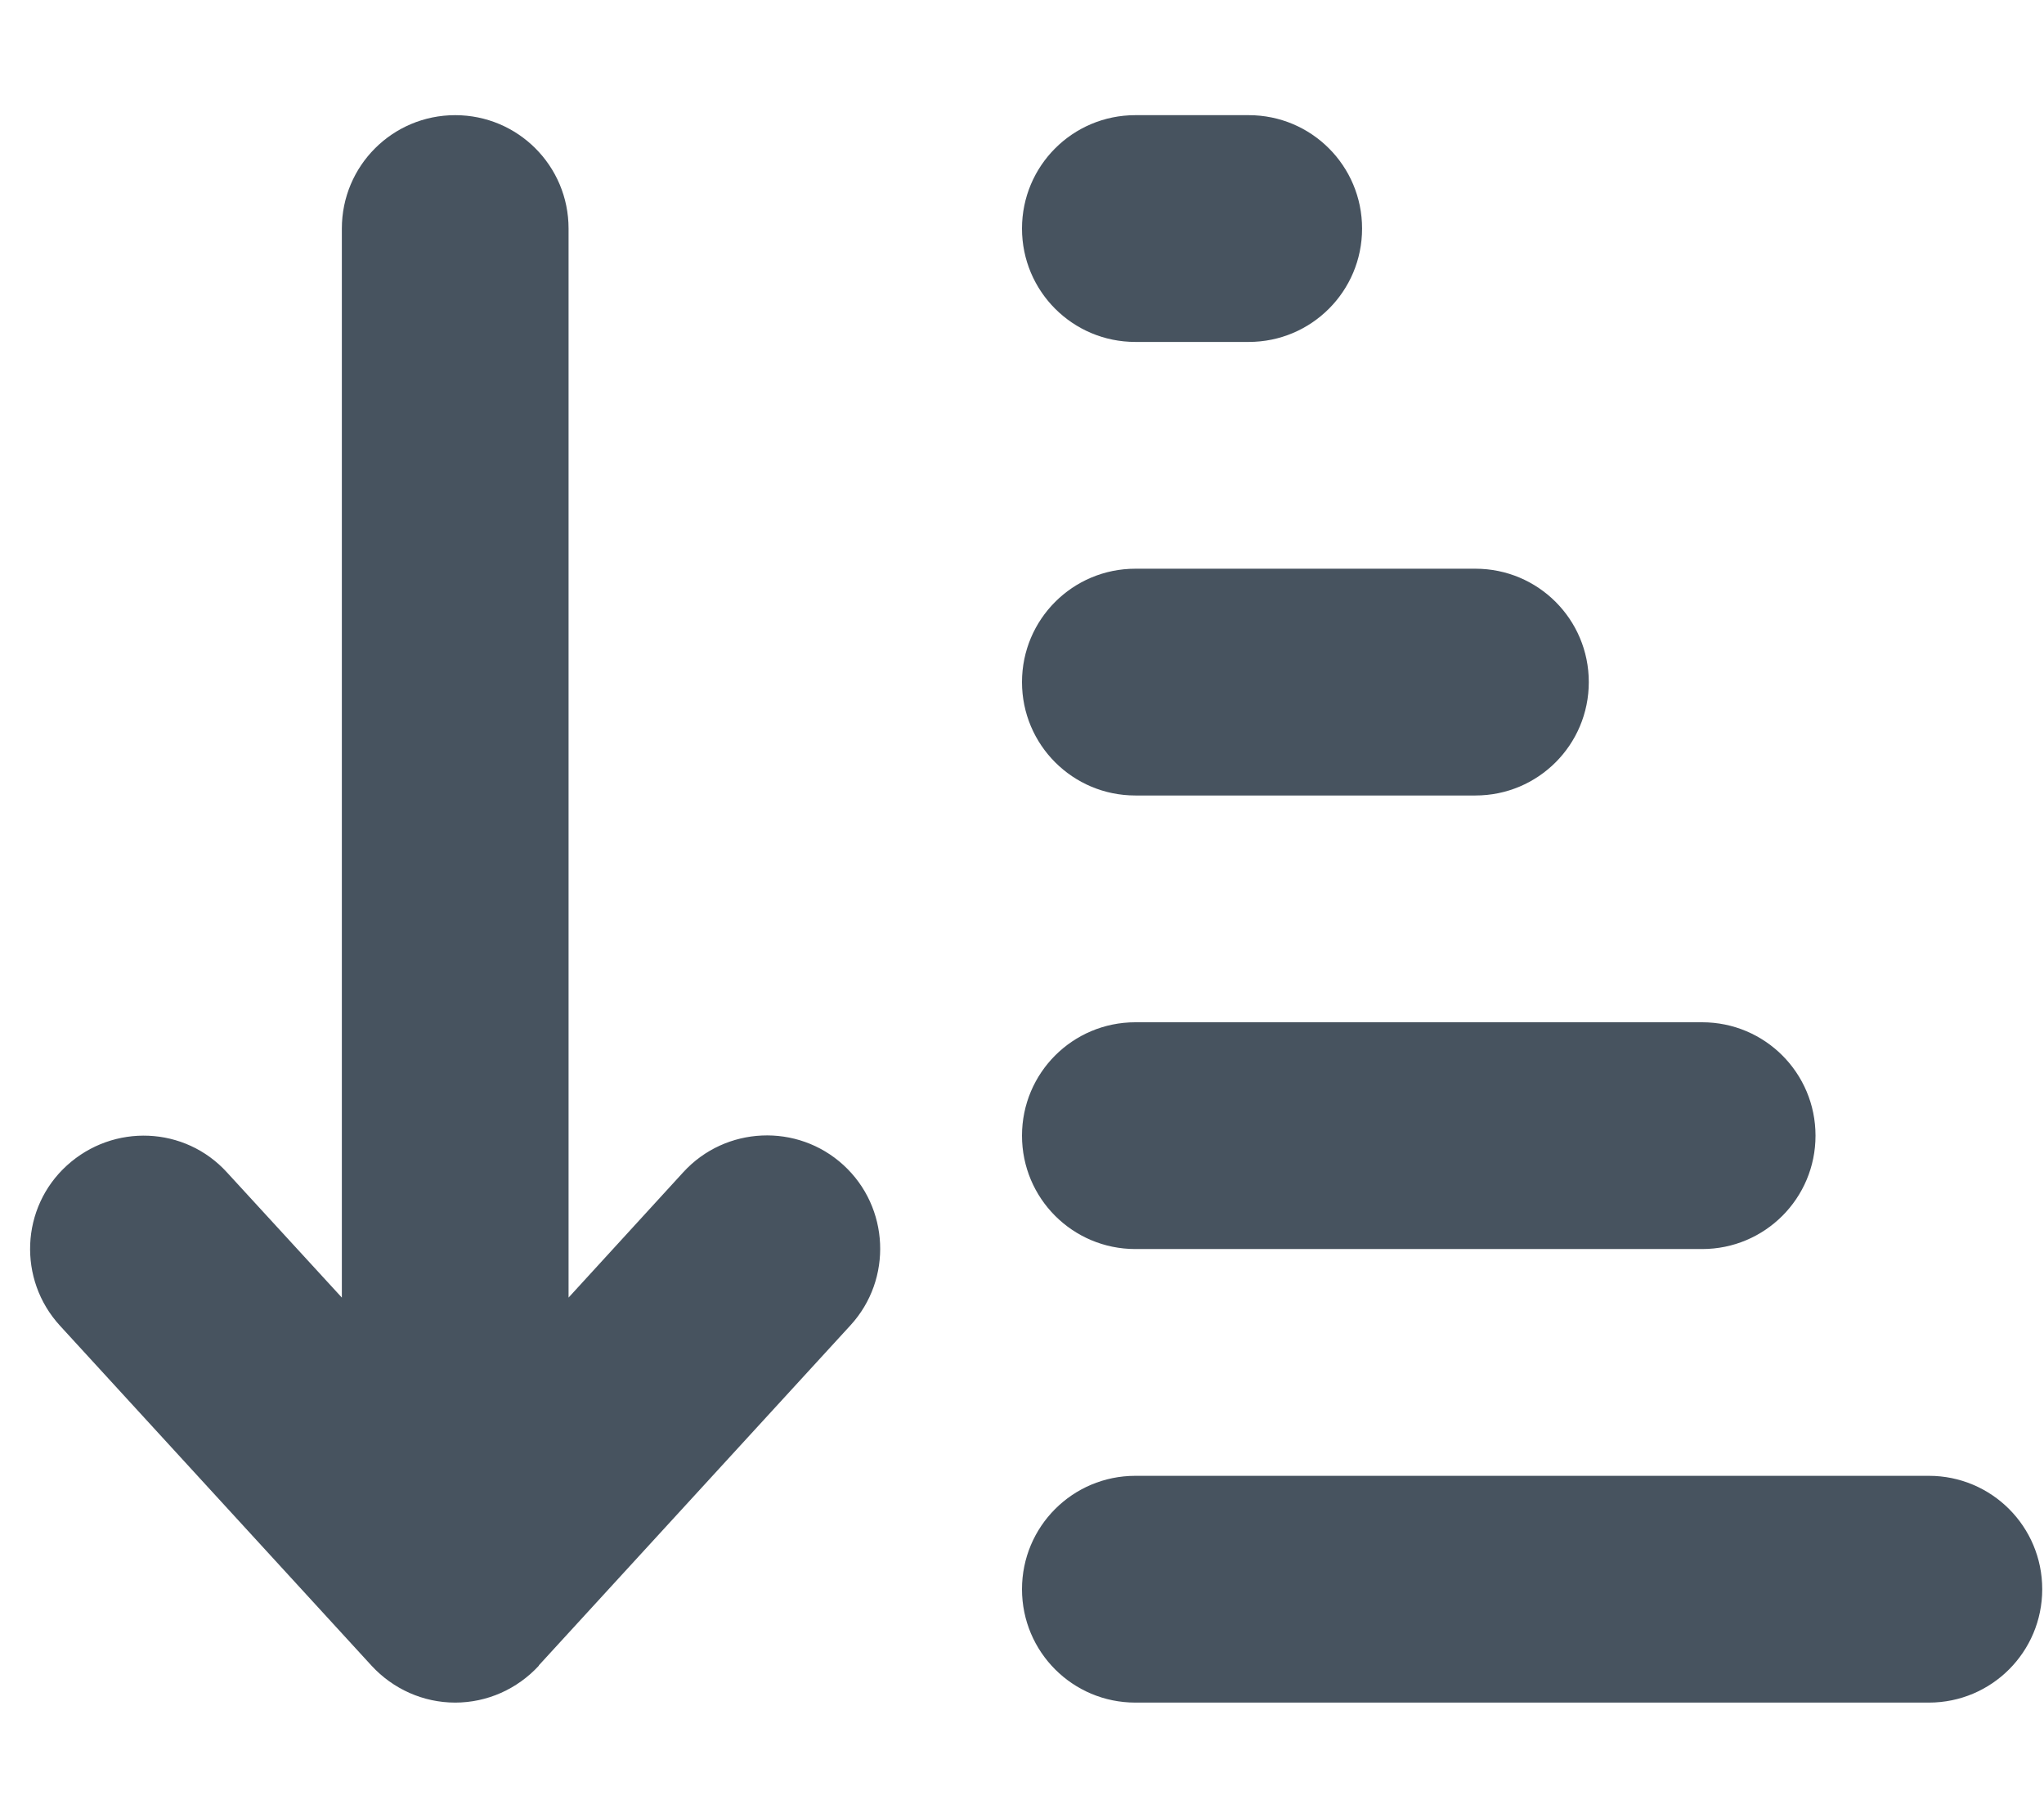 <svg width="577" height="513" viewBox="0 0 577 513" fill="none" xmlns="http://www.w3.org/2000/svg">
<g clip-path="url(#clip0_104_398)">
<path d="M152.1 470.1C146 476.7 137.5 480.5 128.5 480.5C119.5 480.5 111 476.7 104.9 470.1L16.901 374.1C5 361.1 5.8 340.8 18.901 328.9C32.001 317 52.2 317.8 64.1 330.9L96.501 366.2V64.5C96.501 46.8 110.8 32.5 128.5 32.5C146.2 32.5 160.5 46.8 160.5 64.5V366.2L192.9 330.8C204.8 317.8 225.1 316.9 238.1 328.8C251.1 340.7 252 361 240.1 374L152.1 470V470.1ZM320.5 32.5H352.5C370.2 32.5 384.5 46.8 384.5 64.5C384.5 82.2 370.2 96.5 352.5 96.5H320.5C302.8 96.5 288.5 82.2 288.5 64.5C288.5 46.8 302.8 32.5 320.5 32.5ZM320.5 160.5H416.5C434.2 160.5 448.5 174.8 448.5 192.5C448.5 210.2 434.2 224.5 416.5 224.5H320.5C302.8 224.5 288.5 210.2 288.5 192.5C288.5 174.8 302.8 160.5 320.5 160.5ZM320.5 288.5H480.5C498.2 288.5 512.5 302.8 512.5 320.5C512.5 338.2 498.2 352.5 480.5 352.5H320.5C302.8 352.5 288.5 338.2 288.5 320.5C288.5 302.8 302.8 288.5 320.5 288.5ZM320.5 416.5H544.5C562.2 416.5 576.5 430.8 576.5 448.5C576.5 466.2 562.2 480.5 544.5 480.5H320.5C302.8 480.5 288.5 466.2 288.5 448.5C288.5 430.8 302.8 416.5 320.5 416.5Z" fill="#47535F"/>
</g>
<defs>
<clipPath id="clip0_104_398">
<rect width="576" height="512" fill="white" transform="translate(0.5 0.5)"/>
</clipPath>
</defs>
</svg>
